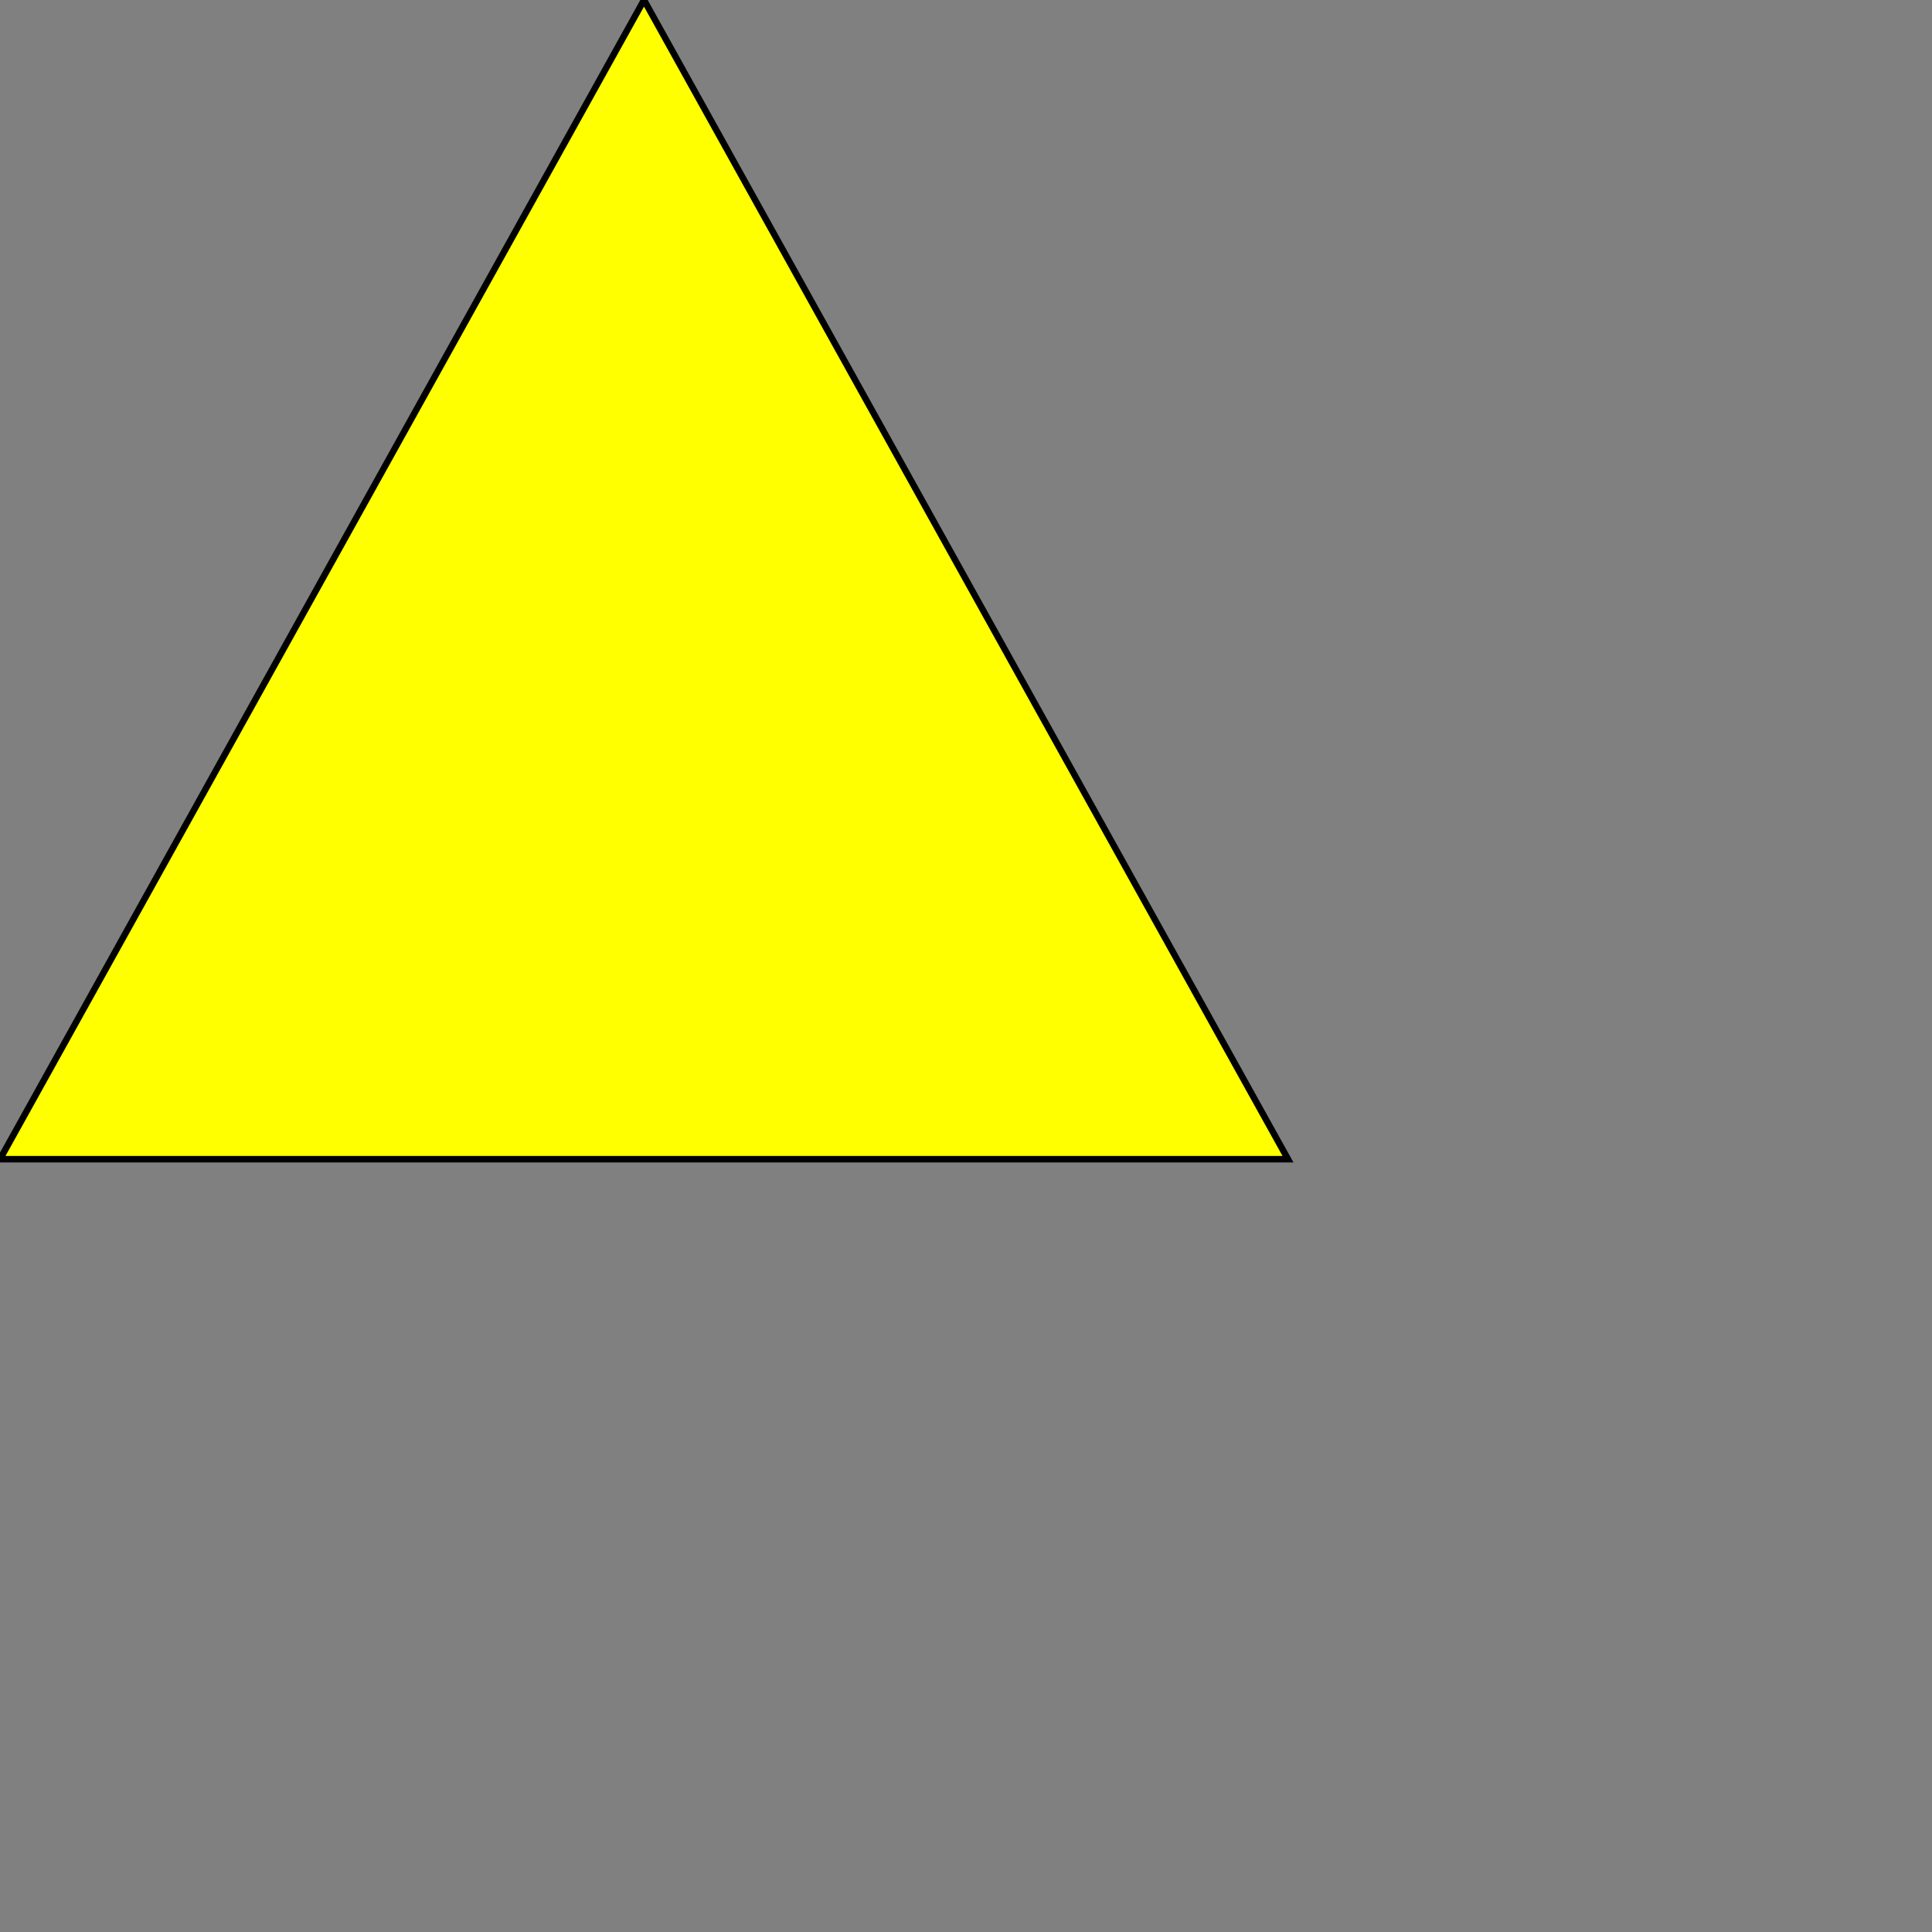 <?xml version="1.0" encoding="utf-8"?>
<!DOCTYPE svg>
<svg width="300px" height="300px"  xmlns="http://www.w3.org/2000/svg">
    

<rect width="100%" height="100%" fill="#808080" stroke="none"/>
    

<polygon points="100,0 200,180 0,180" style="fill:yellow;stroke:black;stroke-width=1"/>





</svg>  
